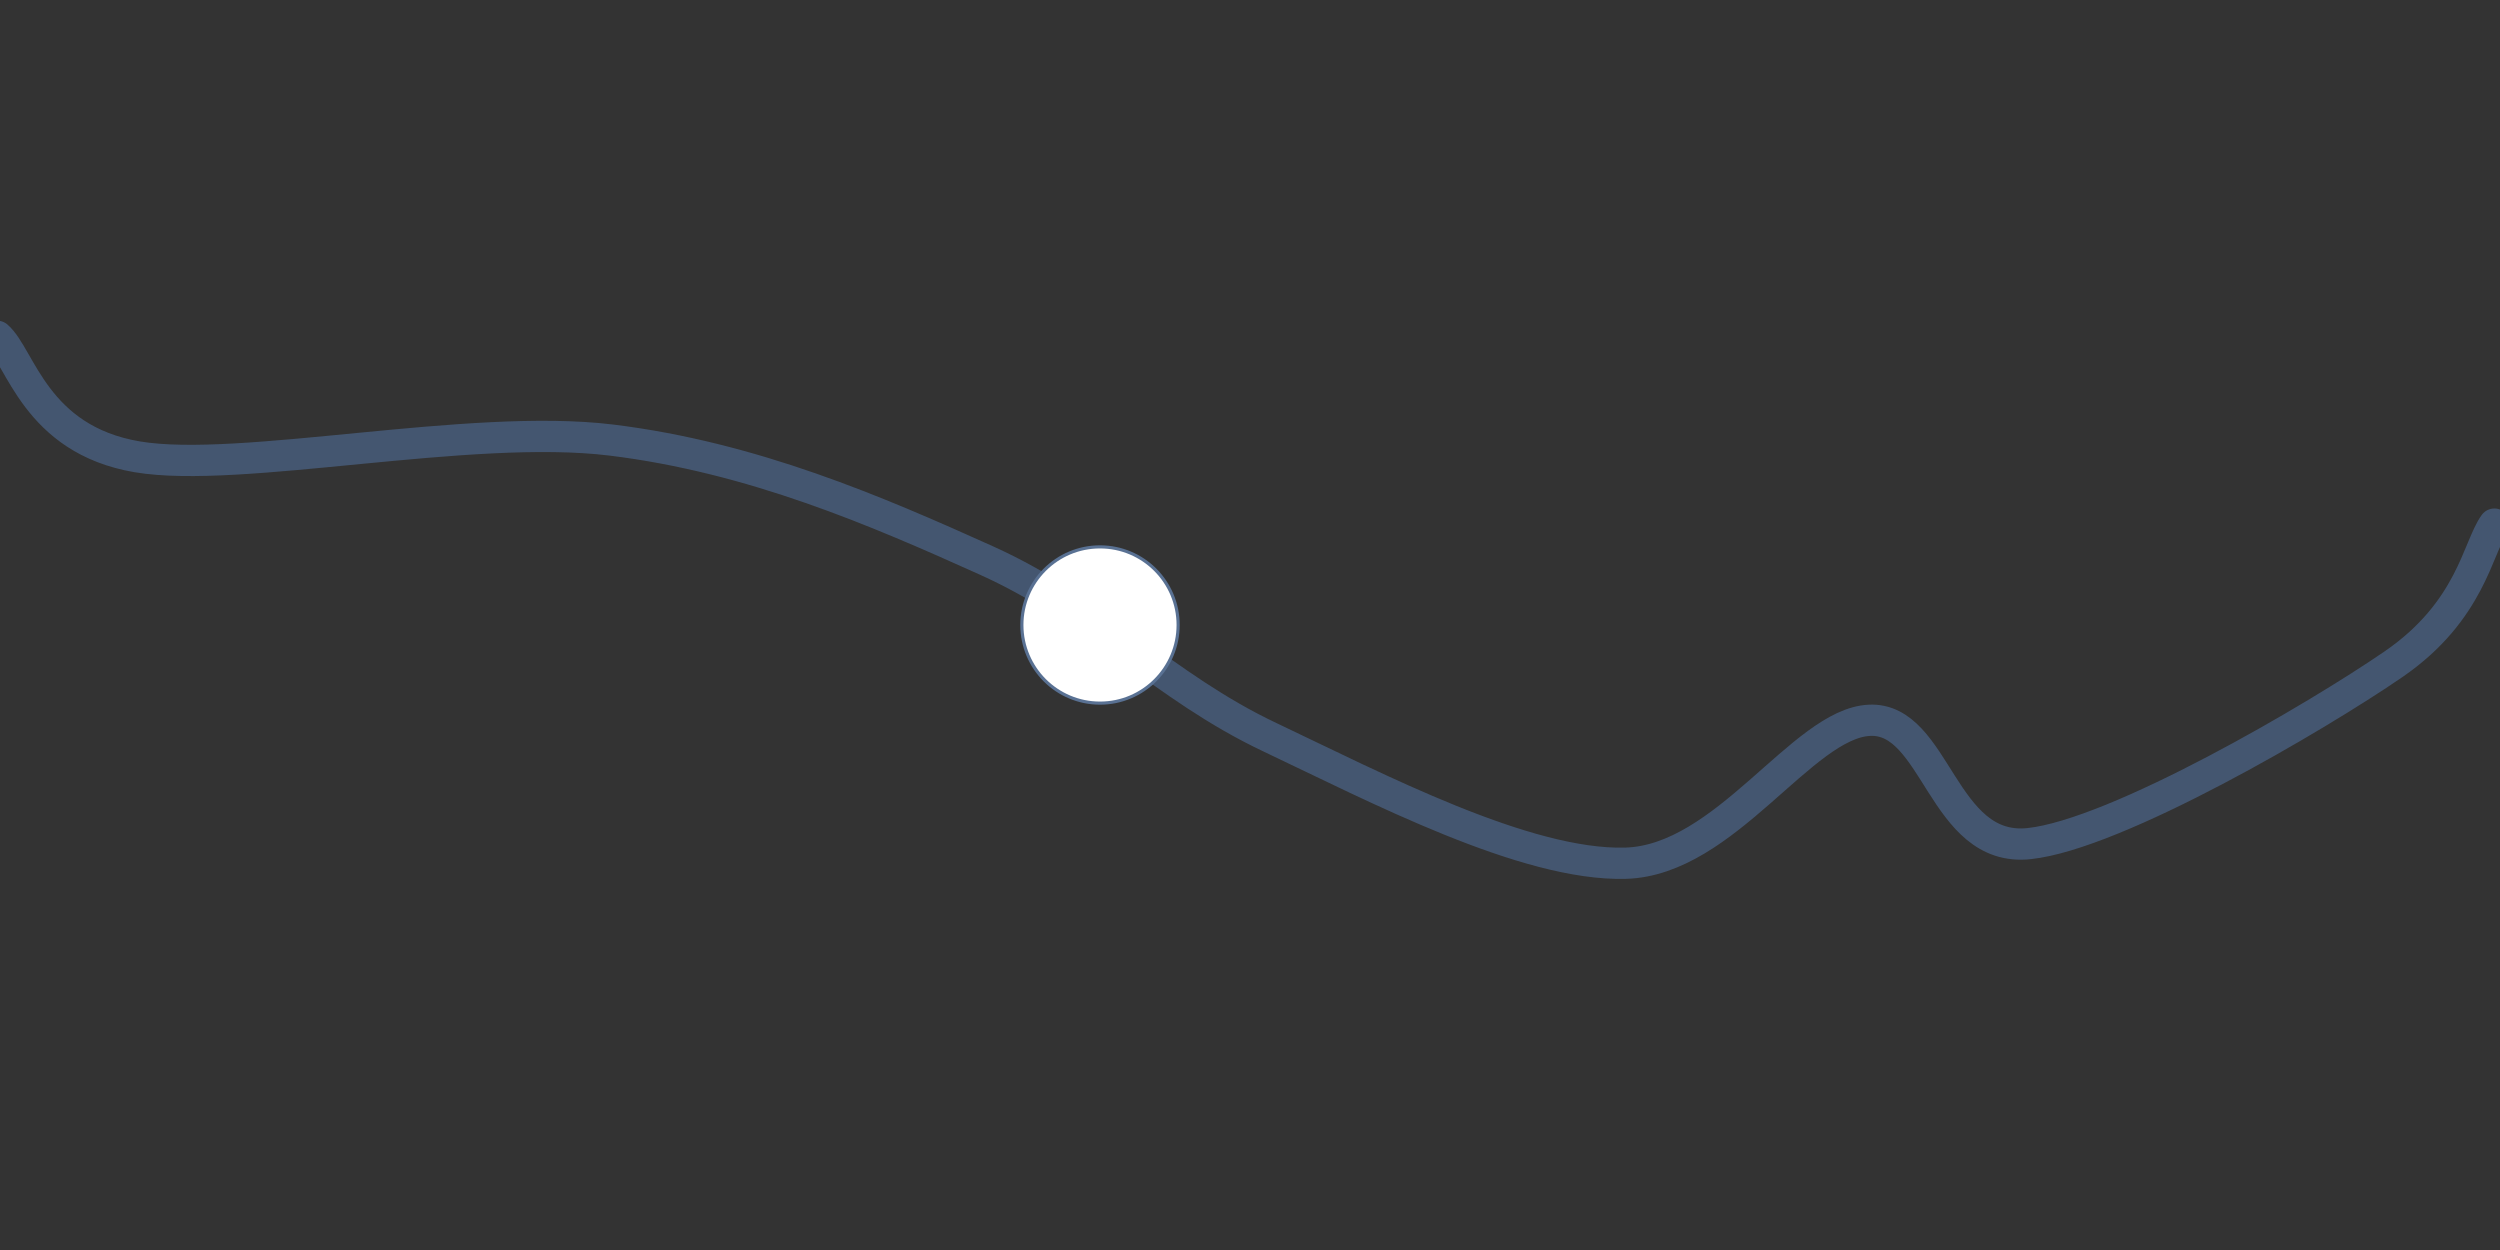 <svg class="svg-slider" xmlns="http://www.w3.org/2000/svg" version="1.1" xmlns:xlink="http://www.w3.org/1999/xlink" xmlns:svgjs="http://svgjs.dev/svgjs" viewBox="0 0 800 400"><rect x="0" y="0" width="800" height="400" fill="#333333" stroke="none"/><path class="path" d="M-0.897,107.623C6.577,114.051,11.211,140.658,43.946,146.188C76.682,151.719,150.224,135.277,195.516,140.807C240.807,146.338,280.568,163.528,315.695,179.372C350.822,195.217,372.197,219.731,406.278,235.874C440.359,252.018,488.191,277.13,520.179,276.233C552.167,275.336,576.682,231.54,598.206,230.493C619.731,229.447,621.375,272.945,649.327,269.955C677.28,266.966,741.106,229.596,765.919,212.556C790.732,195.516,792.825,175.187,798.206,167.713" fill="none" stroke-width="10" stroke="#445670" stroke-linecap="round"></path><circle r="25" fill="#FFFFFF" cx="44%" cy="50%" stroke="#597193"/><defs><linearGradient id="SvgjsLinearGradient1003"><stop stop-color="hsl(37, 99%, 67%)" offset="0"></stop><stop stop-color="hsl(316, 73%, 52%)" offset="1"></stop></linearGradient></defs></svg>